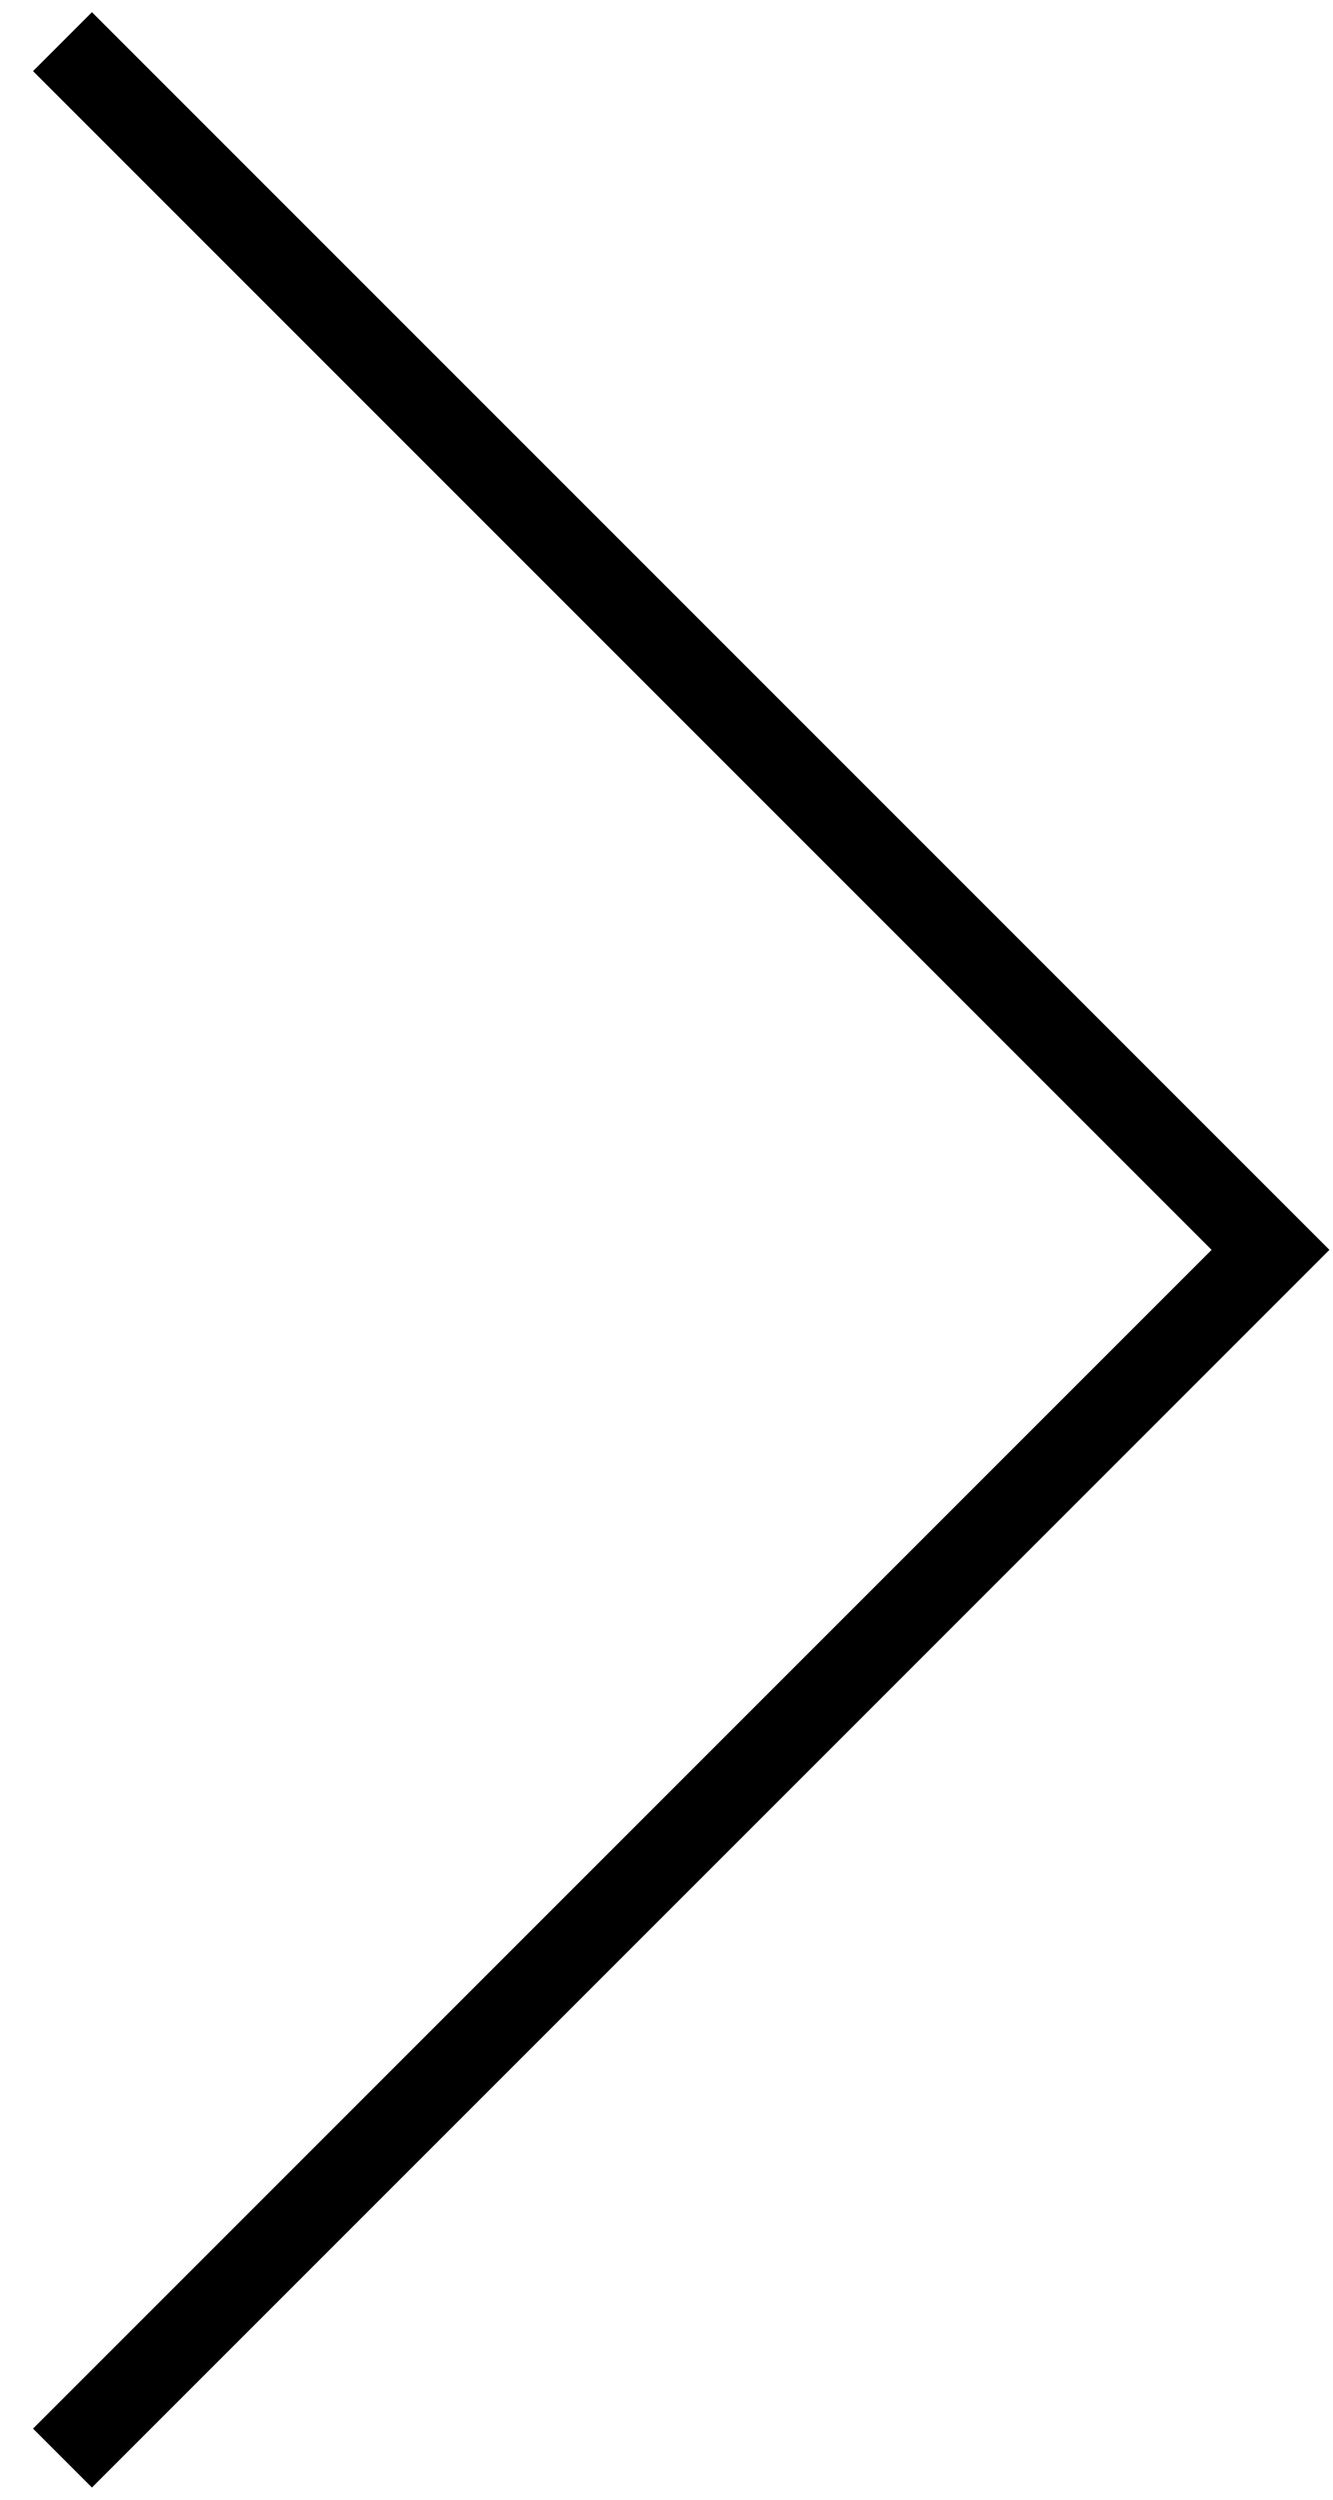 <?xml version="1.0" encoding="UTF-8" standalone="no"?>
<!-- Created with Inkscape (http://www.inkscape.org/) -->

<svg inline="" width="32" height="60"
                        viewBox="0 0 32 60" xmlns="http://www.w3.org/2000/svg">
                        <path d="M1.5 59l29-29-29-29" stroke="#000" stroke-width="2" fill="none"></path>
                    </svg>